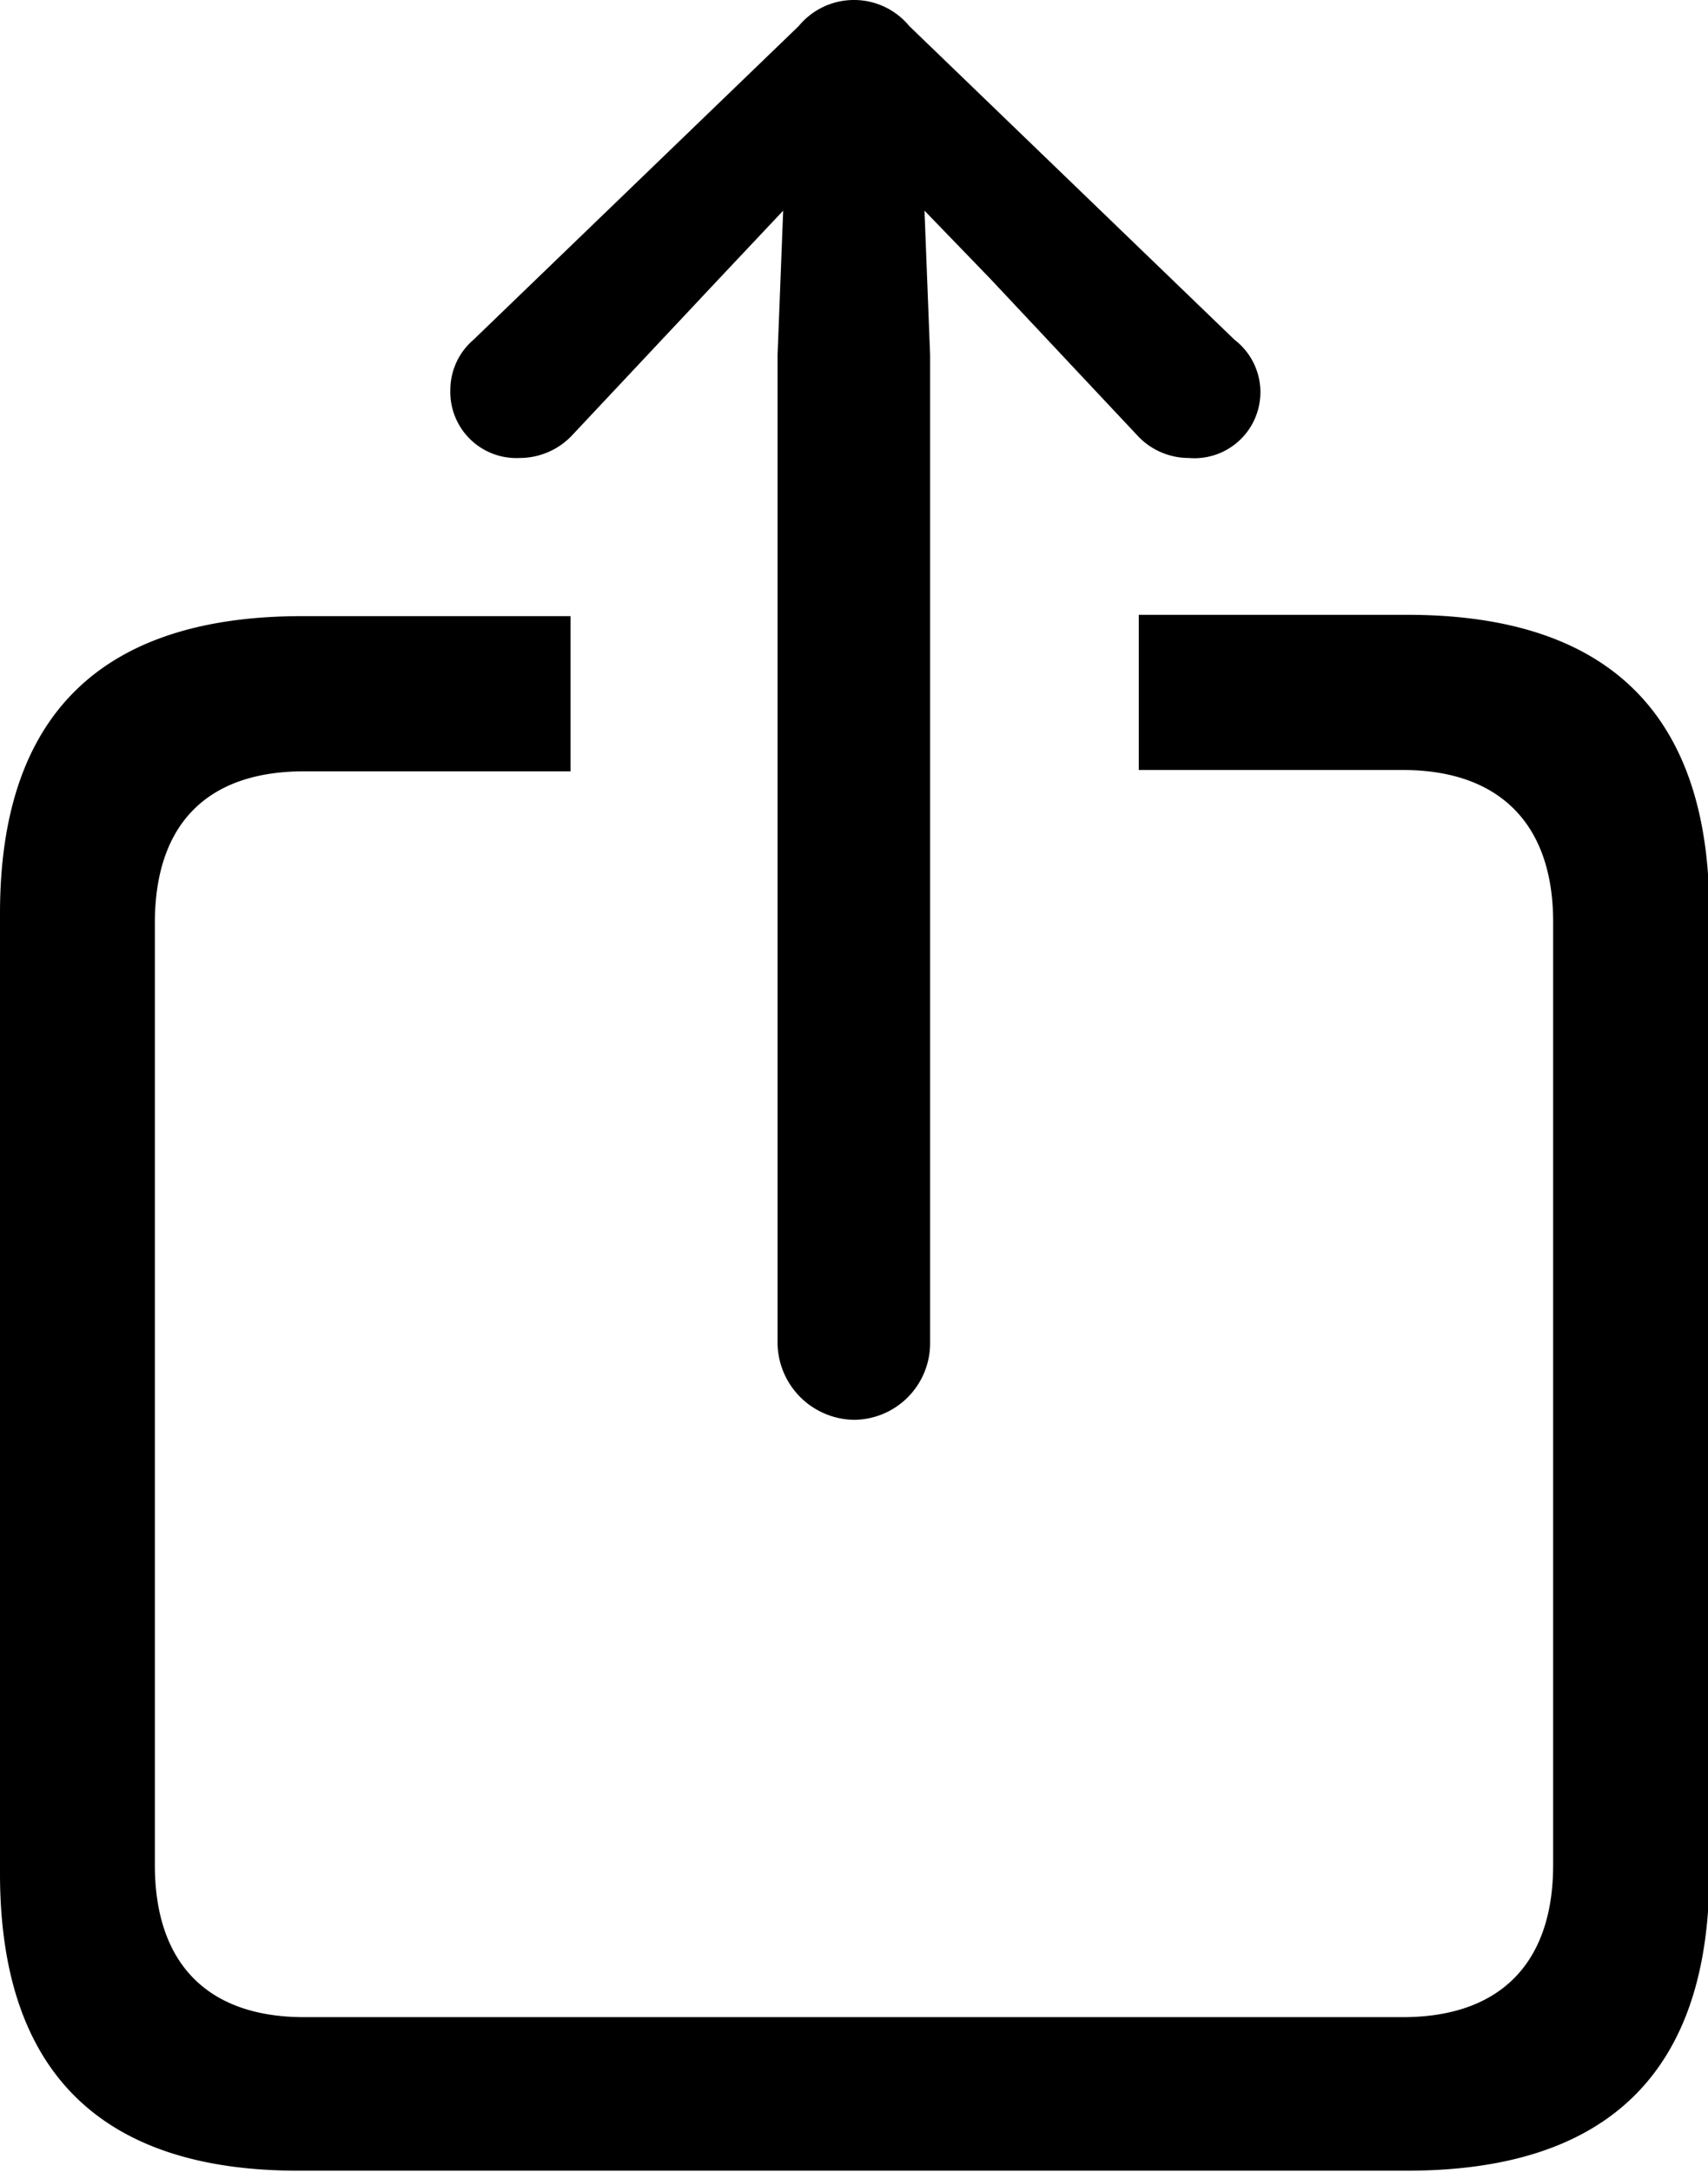 <svg xmlns="http://www.w3.org/2000/svg" viewBox="0 0 51.73 65.78"><title>Element 3</title><g id="Ebene_2" data-name="Ebene 2"><g id="Ebene_1-2" data-name="Ebene 1"><path d="M0,56.74V27.66c0-6,3.06-9,9.15-9h8.13v4.7H9.21c-2.91,0-4.52,1.57-4.52,4.6V56.48c0,3,1.61,4.61,4.52,4.61H42.49c2.89,0,4.55-1.58,4.55-4.61V27.92c0-3-1.66-4.6-4.55-4.6h-8v-4.7h8.13c6.09,0,9.15,3,9.15,9V56.74c0,6-3.06,9-9.15,9H9.15C3.06,65.78,0,62.75,0,56.74ZM23.55,40.69V10.75l.17-4.37L21.77,8.45l-4.43,4.72a2.18,2.18,0,0,1-1.6.7,2,2,0,0,1-2.1-2.07,2,2,0,0,1,.7-1.51L24.19.79a2.17,2.17,0,0,1,3.35,0l9.85,9.5A2,2,0,0,1,36,13.87a2.12,2.12,0,0,1-1.57-.7L30,8.45,28,6.38l.17,4.37V40.69A2.32,2.32,0,0,1,25.88,43,2.35,2.35,0,0,1,23.55,40.69Z"/></g></g></svg>